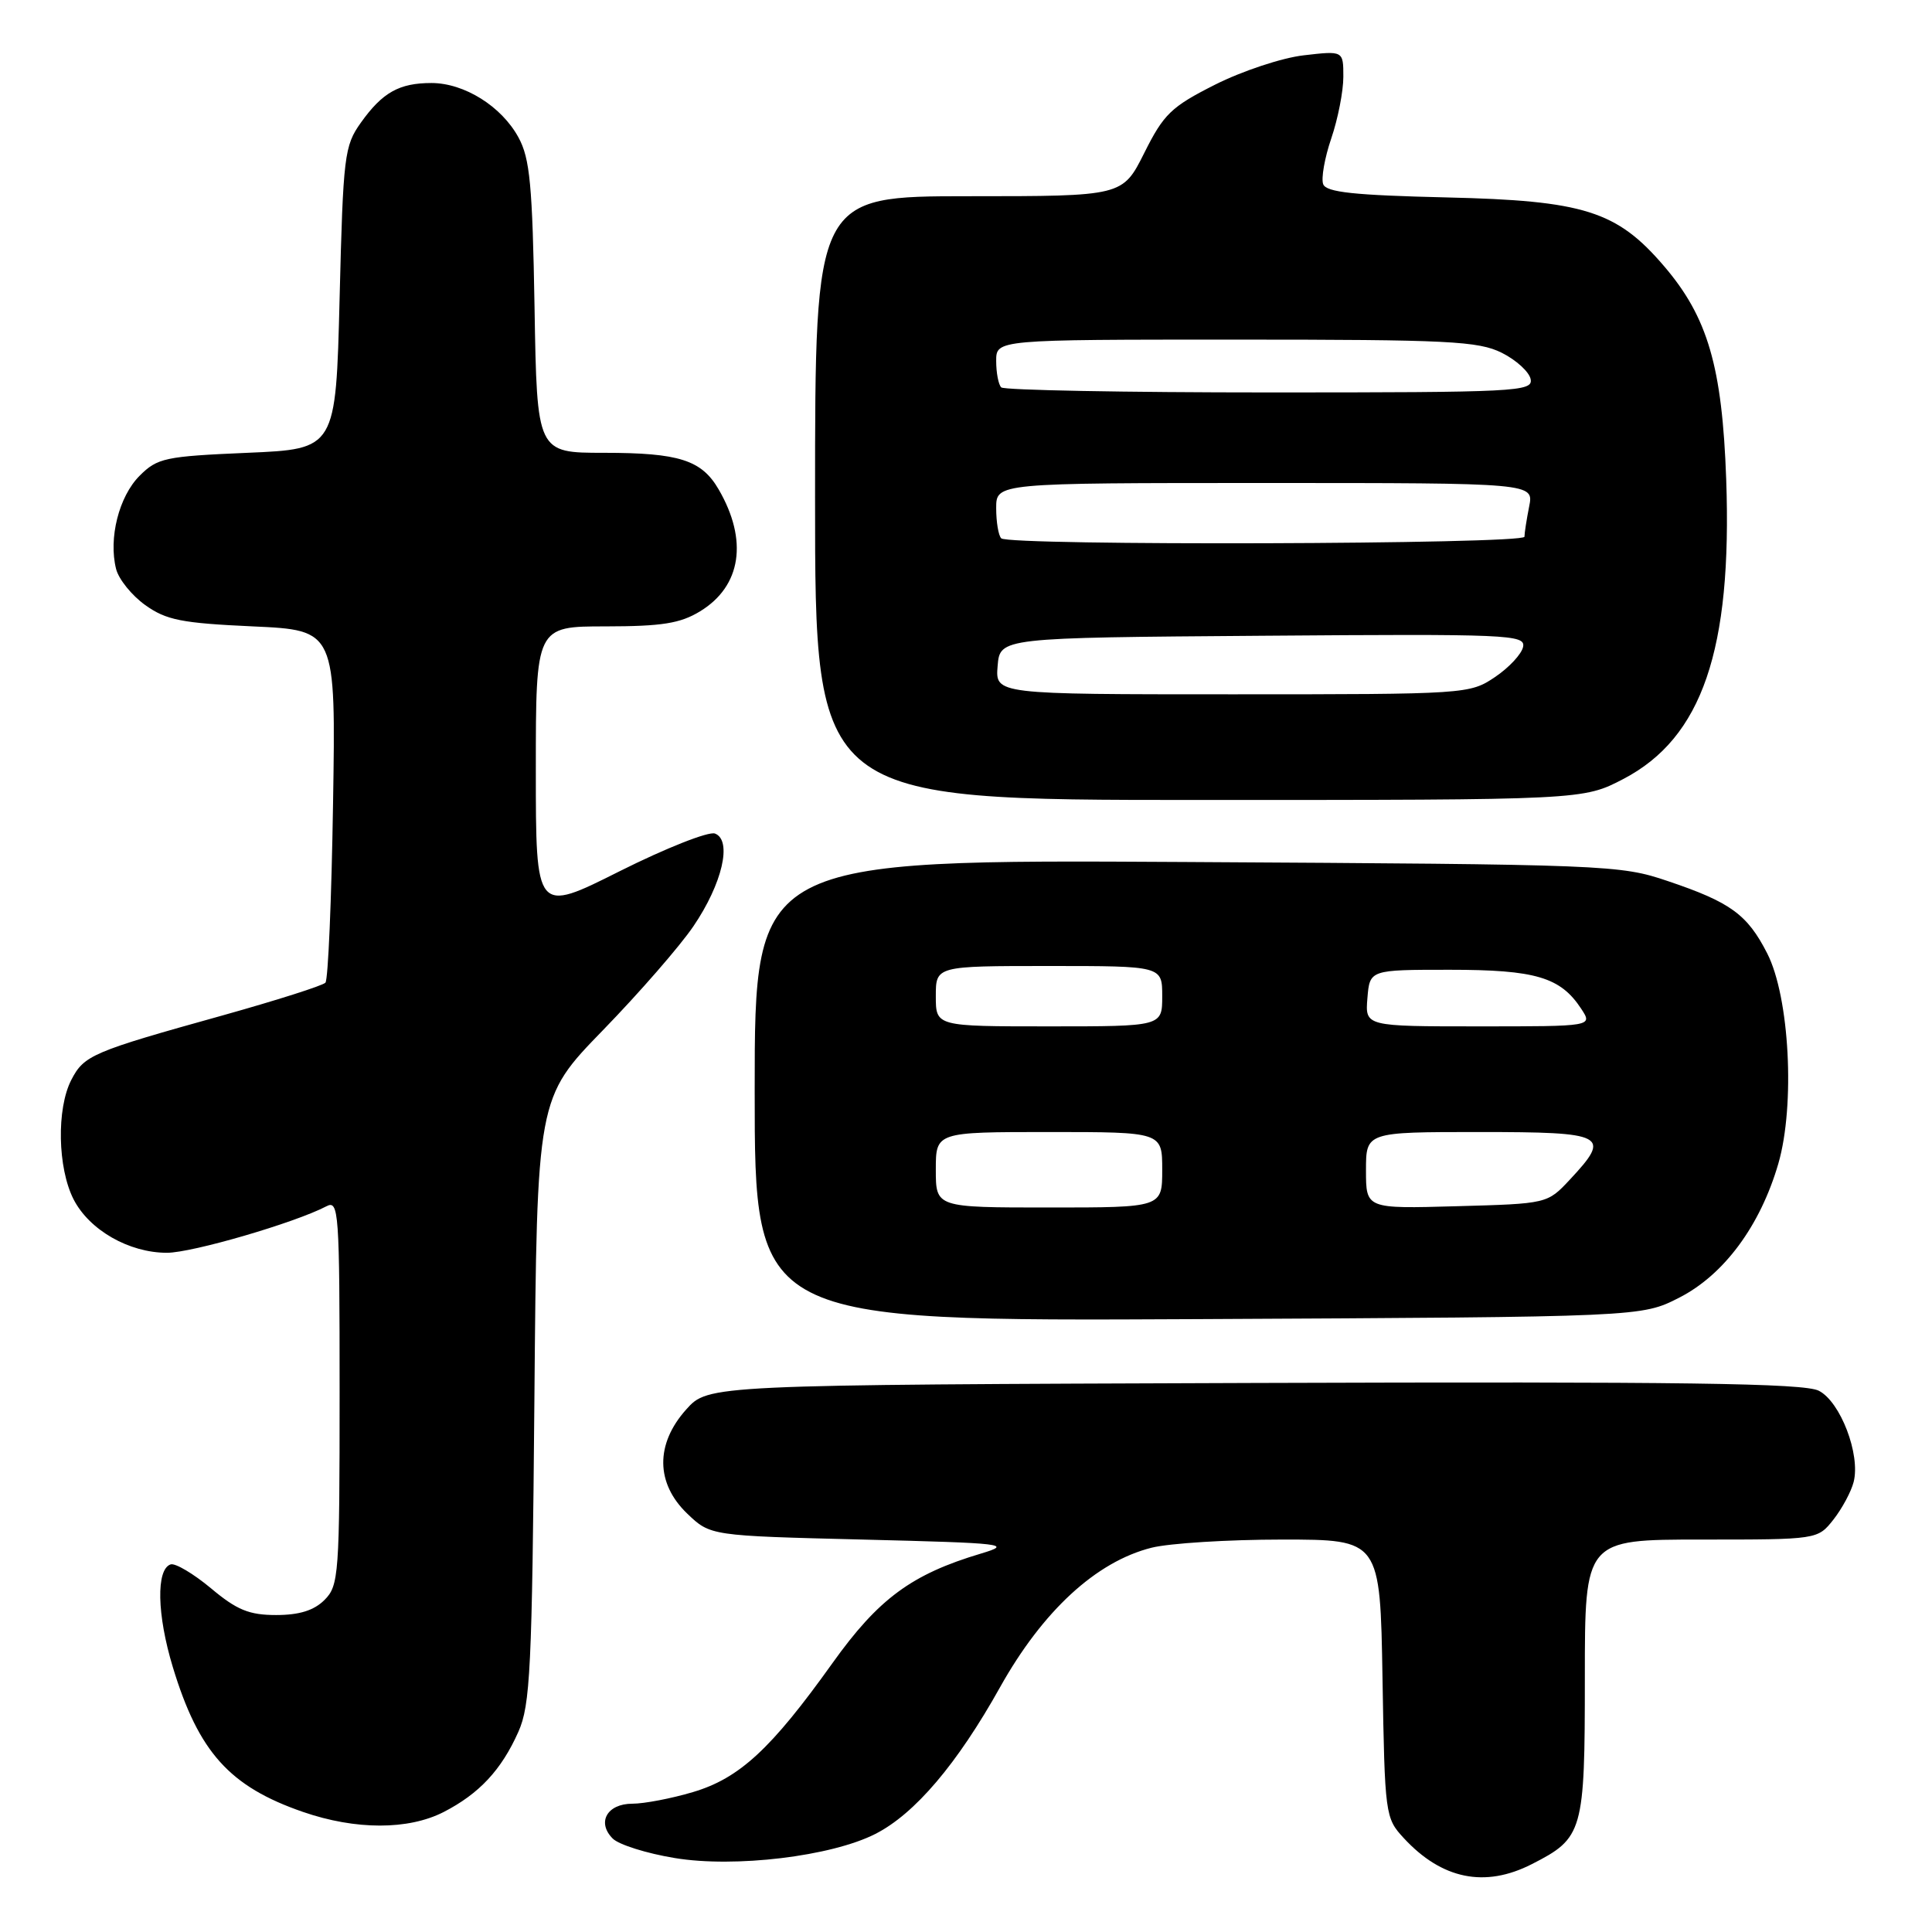 <?xml version="1.0" encoding="UTF-8" standalone="no"?>
<!DOCTYPE svg PUBLIC "-//W3C//DTD SVG 1.1//EN" "http://www.w3.org/Graphics/SVG/1.1/DTD/svg11.dtd" >
<svg xmlns="http://www.w3.org/2000/svg" xmlns:xlink="http://www.w3.org/1999/xlink" version="1.1" viewBox="0 0 256 256">
 <g >
 <path fill="currentColor"
d=" M 202.97 247.01 C 209.78 243.54 210.00 242.77 210.00 222.28 C 210.00 204.00 210.00 204.00 225.43 204.00 C 240.85 204.00 240.85 204.00 242.95 201.34 C 244.10 199.87 245.30 197.63 245.62 196.36 C 246.54 192.72 243.86 185.73 241.00 184.28 C 239.04 183.28 222.99 183.06 166.17 183.25 C 93.84 183.50 93.84 183.50 90.92 186.77 C 86.82 191.35 86.88 196.55 91.06 200.56 C 94.13 203.50 94.13 203.50 114.31 204.00 C 133.21 204.47 134.21 204.59 130.00 205.85 C 120.78 208.60 116.40 211.84 110.30 220.38 C 102.17 231.76 97.98 235.63 91.82 237.46 C 88.97 238.31 85.35 239.00 83.79 239.00 C 80.44 239.00 79.05 241.48 81.19 243.62 C 82.00 244.43 85.69 245.59 89.41 246.20 C 97.36 247.52 110.16 245.98 116.00 243.00 C 121.22 240.34 126.83 233.74 132.51 223.57 C 138.17 213.45 145.24 206.93 152.59 205.08 C 154.95 204.49 162.73 204.00 169.88 204.00 C 182.88 204.00 182.88 204.00 183.19 222.42 C 183.49 240.48 183.55 240.90 186.00 243.55 C 191.05 249.02 196.76 250.18 202.97 247.01 Z  M 58.79 240.10 C 63.49 237.68 66.43 234.54 68.68 229.49 C 70.27 225.93 70.50 221.21 70.81 185.50 C 71.15 145.50 71.15 145.50 79.90 136.50 C 84.71 131.55 90.11 125.35 91.89 122.72 C 95.71 117.10 97.05 111.34 94.74 110.45 C 93.91 110.13 88.22 112.38 82.11 115.44 C 71.00 121.02 71.00 121.02 71.00 102.01 C 71.00 83.00 71.00 83.00 80.25 83.00 C 87.73 82.99 90.13 82.61 92.77 81.00 C 98.23 77.67 99.15 71.59 95.22 64.84 C 92.96 60.95 89.97 60.00 80.03 60.00 C 71.15 60.00 71.15 60.00 70.83 40.75 C 70.55 24.52 70.22 20.98 68.70 18.21 C 66.46 14.09 61.53 11.01 57.18 11.00 C 52.90 11.00 50.68 12.24 47.82 16.25 C 45.63 19.32 45.47 20.60 45.00 39.50 C 44.50 59.50 44.50 59.50 32.77 60.00 C 21.85 60.47 20.86 60.68 18.49 63.05 C 15.76 65.79 14.36 71.32 15.38 75.38 C 15.72 76.75 17.47 78.91 19.25 80.18 C 22.03 82.17 24.08 82.57 33.50 83.00 C 44.50 83.50 44.50 83.50 44.13 106.50 C 43.93 119.15 43.48 129.82 43.12 130.21 C 42.77 130.60 36.63 132.55 29.49 134.55 C 12.22 139.36 11.14 139.82 9.45 143.09 C 7.48 146.91 7.63 154.76 9.75 158.92 C 11.84 162.99 17.09 166.00 22.12 166.00 C 25.46 166.00 39.04 162.04 43.25 159.84 C 44.89 158.98 45.00 160.46 45.00 184.46 C 45.00 208.67 44.90 210.10 43.00 212.00 C 41.61 213.39 39.67 214.00 36.59 214.00 C 33.02 214.00 31.39 213.34 27.96 210.46 C 25.63 208.52 23.22 207.09 22.61 207.29 C 20.67 207.93 20.79 213.96 22.90 220.90 C 26.32 232.17 30.42 236.73 40.15 240.09 C 47.13 242.50 54.10 242.50 58.79 240.10 Z  M 222.50 171.95 C 228.44 168.92 233.24 162.43 235.64 154.18 C 237.88 146.45 237.13 132.12 234.16 126.32 C 231.53 121.17 229.31 119.55 221.00 116.75 C 214.66 114.60 213.11 114.54 157.25 114.22 C 100.00 113.89 100.00 113.89 100.00 144.49 C 100.00 175.08 100.00 175.08 158.75 174.79 C 217.50 174.50 217.50 174.50 222.50 171.95 Z  M 215.12 103.21 C 225.54 97.76 229.53 86.12 228.73 63.50 C 228.20 48.59 226.29 42.03 220.49 35.26 C 214.24 27.95 209.89 26.58 191.68 26.16 C 179.43 25.87 175.74 25.48 175.33 24.41 C 175.04 23.65 175.52 20.92 176.40 18.34 C 177.28 15.76 178.00 12.09 178.00 10.18 C 178.00 6.72 178.00 6.72 172.75 7.33 C 169.86 7.66 164.57 9.42 161.00 11.22 C 155.19 14.15 154.20 15.11 151.63 20.25 C 148.75 26.00 148.75 26.00 128.38 26.00 C 108.00 26.00 108.00 26.00 108.00 66.00 C 108.00 106.00 108.00 106.00 158.89 106.00 C 209.77 106.00 209.77 106.00 215.12 103.21 Z  M 124.00 155.00 C 124.00 150.00 124.00 150.00 139.00 150.00 C 154.00 150.00 154.00 150.00 154.00 155.00 C 154.00 160.00 154.00 160.00 139.00 160.00 C 124.00 160.00 124.00 160.00 124.00 155.00 Z  M 181.00 155.08 C 181.00 150.00 181.00 150.00 196.00 150.00 C 212.83 150.00 213.55 150.38 208.02 156.30 C 205.03 159.50 205.03 159.50 193.02 159.83 C 181.00 160.17 181.00 160.17 181.00 155.08 Z  M 124.00 132.00 C 124.00 128.00 124.00 128.00 139.00 128.00 C 154.00 128.00 154.00 128.00 154.00 132.00 C 154.00 136.00 154.00 136.00 139.00 136.00 C 124.00 136.00 124.00 136.00 124.00 132.00 Z  M 181.19 132.25 C 181.50 128.50 181.50 128.50 192.10 128.50 C 203.48 128.50 206.77 129.48 209.52 133.67 C 211.05 136.00 211.05 136.00 195.96 136.00 C 180.88 136.00 180.88 136.00 181.19 132.25 Z  M 132.19 88.25 C 132.50 84.50 132.50 84.50 167.33 84.24 C 199.87 83.99 202.13 84.09 201.82 85.70 C 201.64 86.65 199.96 88.46 198.10 89.71 C 194.74 91.97 194.35 92.00 163.29 92.00 C 131.88 92.00 131.88 92.00 132.19 88.25 Z  M 132.67 71.33 C 132.30 70.97 132.00 69.17 132.00 67.33 C 132.00 64.00 132.00 64.00 167.62 64.00 C 203.25 64.00 203.25 64.00 202.62 67.12 C 202.28 68.84 202.00 70.64 202.00 71.12 C 202.00 72.13 133.67 72.34 132.67 71.33 Z  M 132.67 51.33 C 132.30 50.97 132.00 49.39 132.00 47.83 C 132.00 45.00 132.00 45.00 163.75 45.00 C 191.98 45.00 195.89 45.20 199.00 46.75 C 200.92 47.71 202.64 49.29 202.82 50.25 C 203.13 51.89 200.94 52.00 168.24 52.00 C 149.04 52.00 133.03 51.70 132.67 51.33 Z "/>
</g>
</svg>